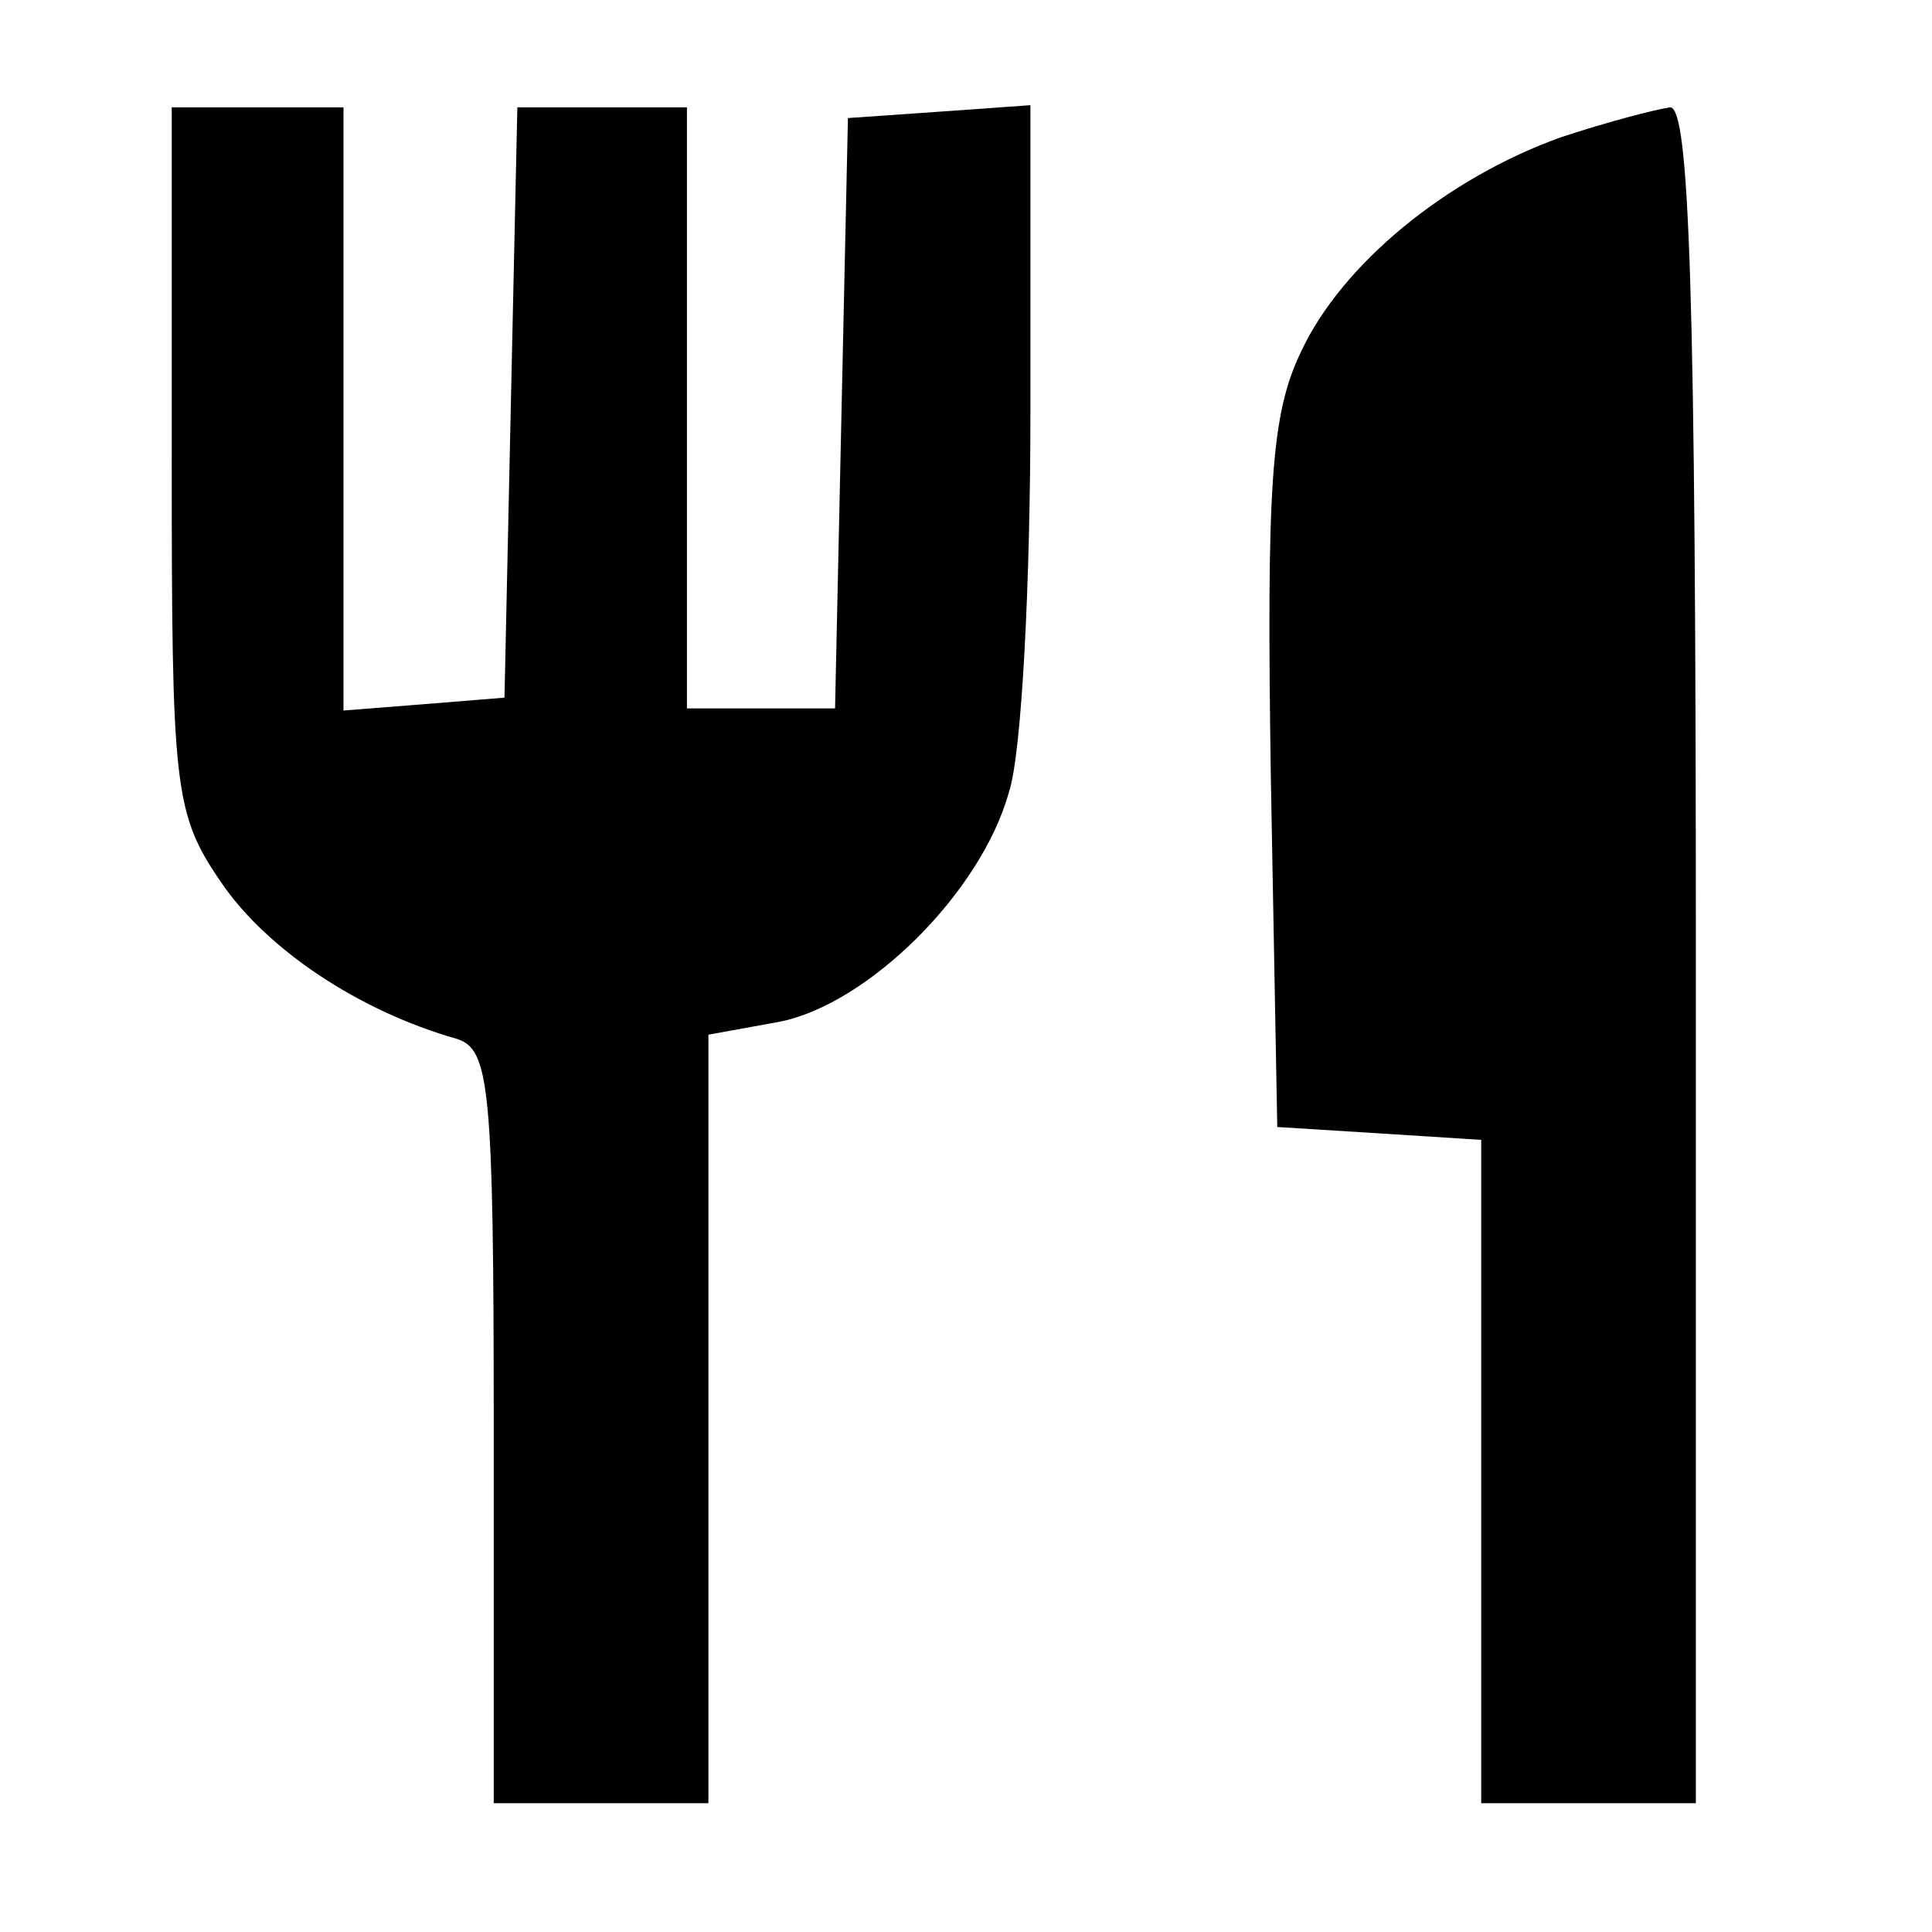 <?xml version="1.0" standalone="no"?>
<!DOCTYPE svg PUBLIC "-//W3C//DTD SVG 20010904//EN"
 "http://www.w3.org/TR/2001/REC-SVG-20010904/DTD/svg10.dtd">
<svg version="1.0" xmlns="http://www.w3.org/2000/svg"
 width="90pt" height="90pt" viewBox="0 0 90 90"
 preserveAspectRatio="xMidYMid meet">
<g transform="translate(0,90) scale(0.1,-0.1)"
fill="#000000" stroke="none">
<path d="M80 686 c0 -153 1 -165 23 -197 21 -31 64 -60 110 -73 15 -5 17 -22
17 -181 l0 -175 50 0 50 0 0 179 0 179 33 6 c41 8 94 60 107 107 6 18 10 98
10 177 l0 143 -42 -3 -43 -3 -3 -137 -3 -138 -34 0 -35 0 0 140 0 140 -40 0
-39 0 -3 -137 -3 -138 -37 -3 -38 -3 0 140 0 141 -40 0 -40 0 0 -164z"/>
<path d="M727 836 c-53 -19 -102 -59 -121 -100 -14 -29 -16 -63 -14 -198 l3
-163 48 -3 47 -3 0 -155 0 -154 50 0 50 0 0 395 c0 310 -3 395 -12 395 -7 -1
-30 -7 -51 -14z"/>
</g>
</svg>
